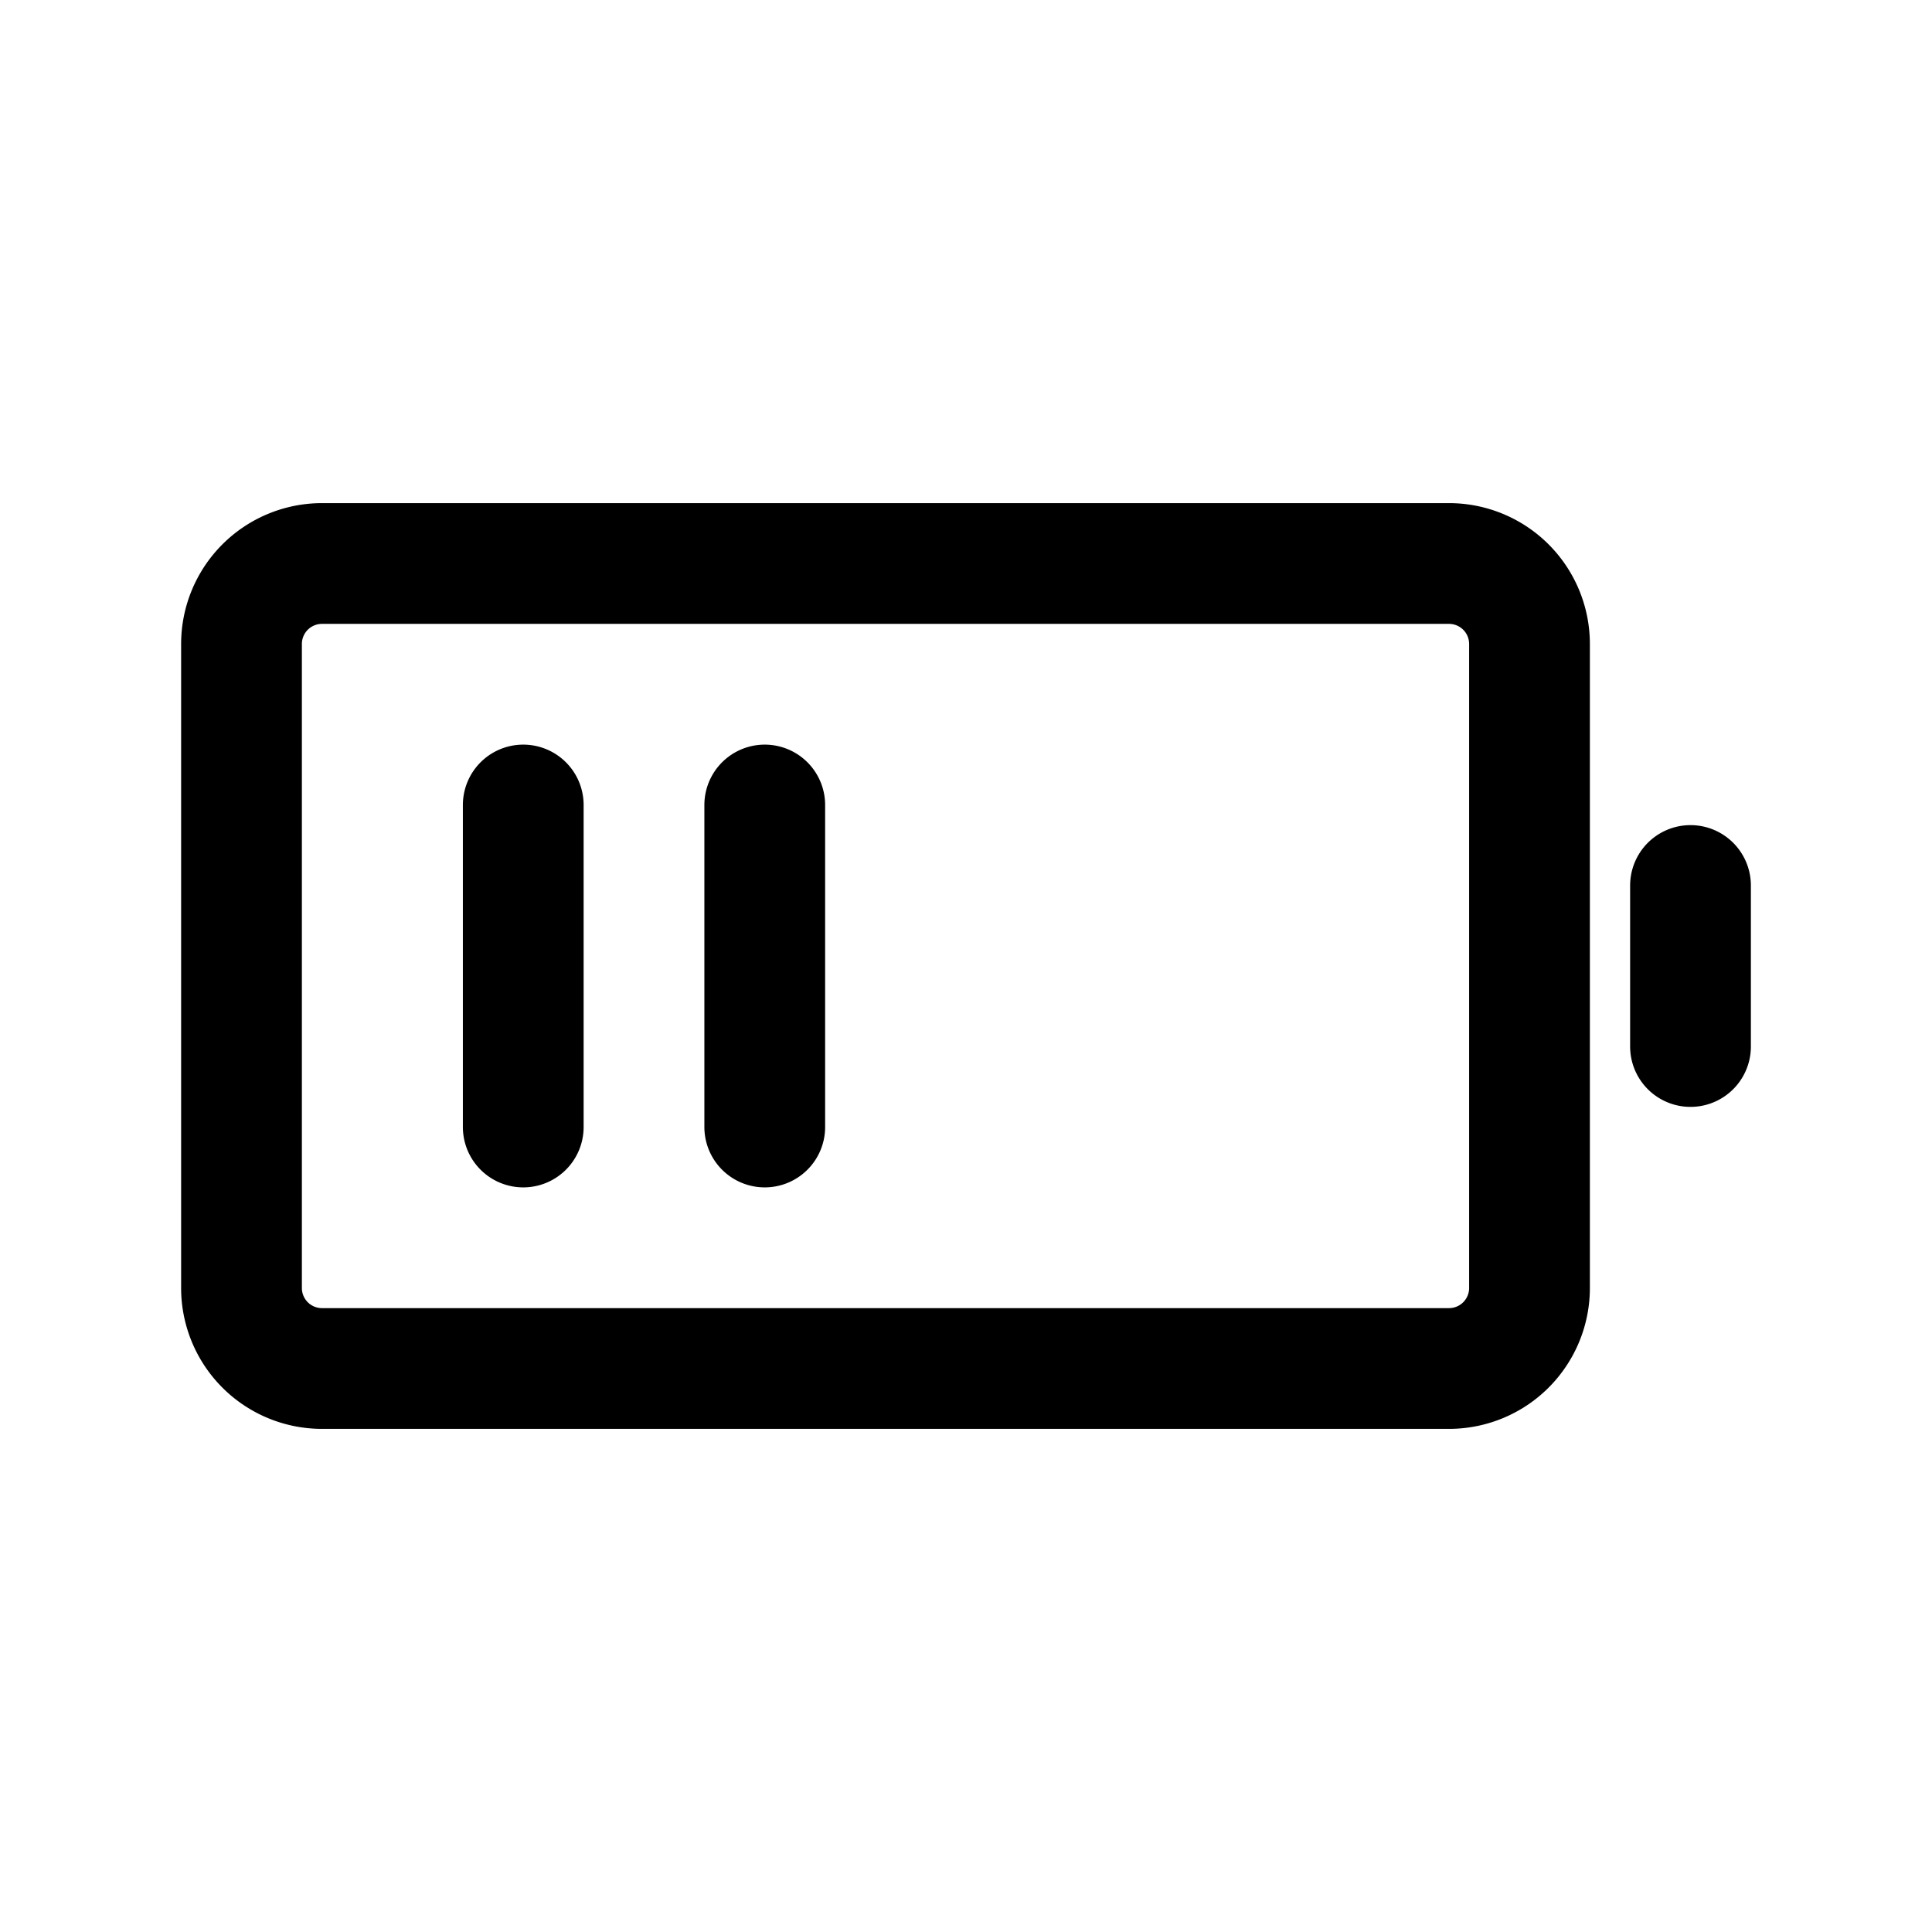 <svg xmlns="http://www.w3.org/2000/svg" width="24" height="24" fill="none" viewBox="0 0 24 24" stroke-width="1.5" stroke-linecap="round" stroke-linejoin="round" stroke="currentColor"><path d="M18 7H4a1 1 0 0 0-1 1v8a1 1 0 0 0 1 1h14a1 1 0 0 0 1-1V8a1 1 0 0 0-1-1m3 4v2M6.5 10v4m3-4v4"/></svg>